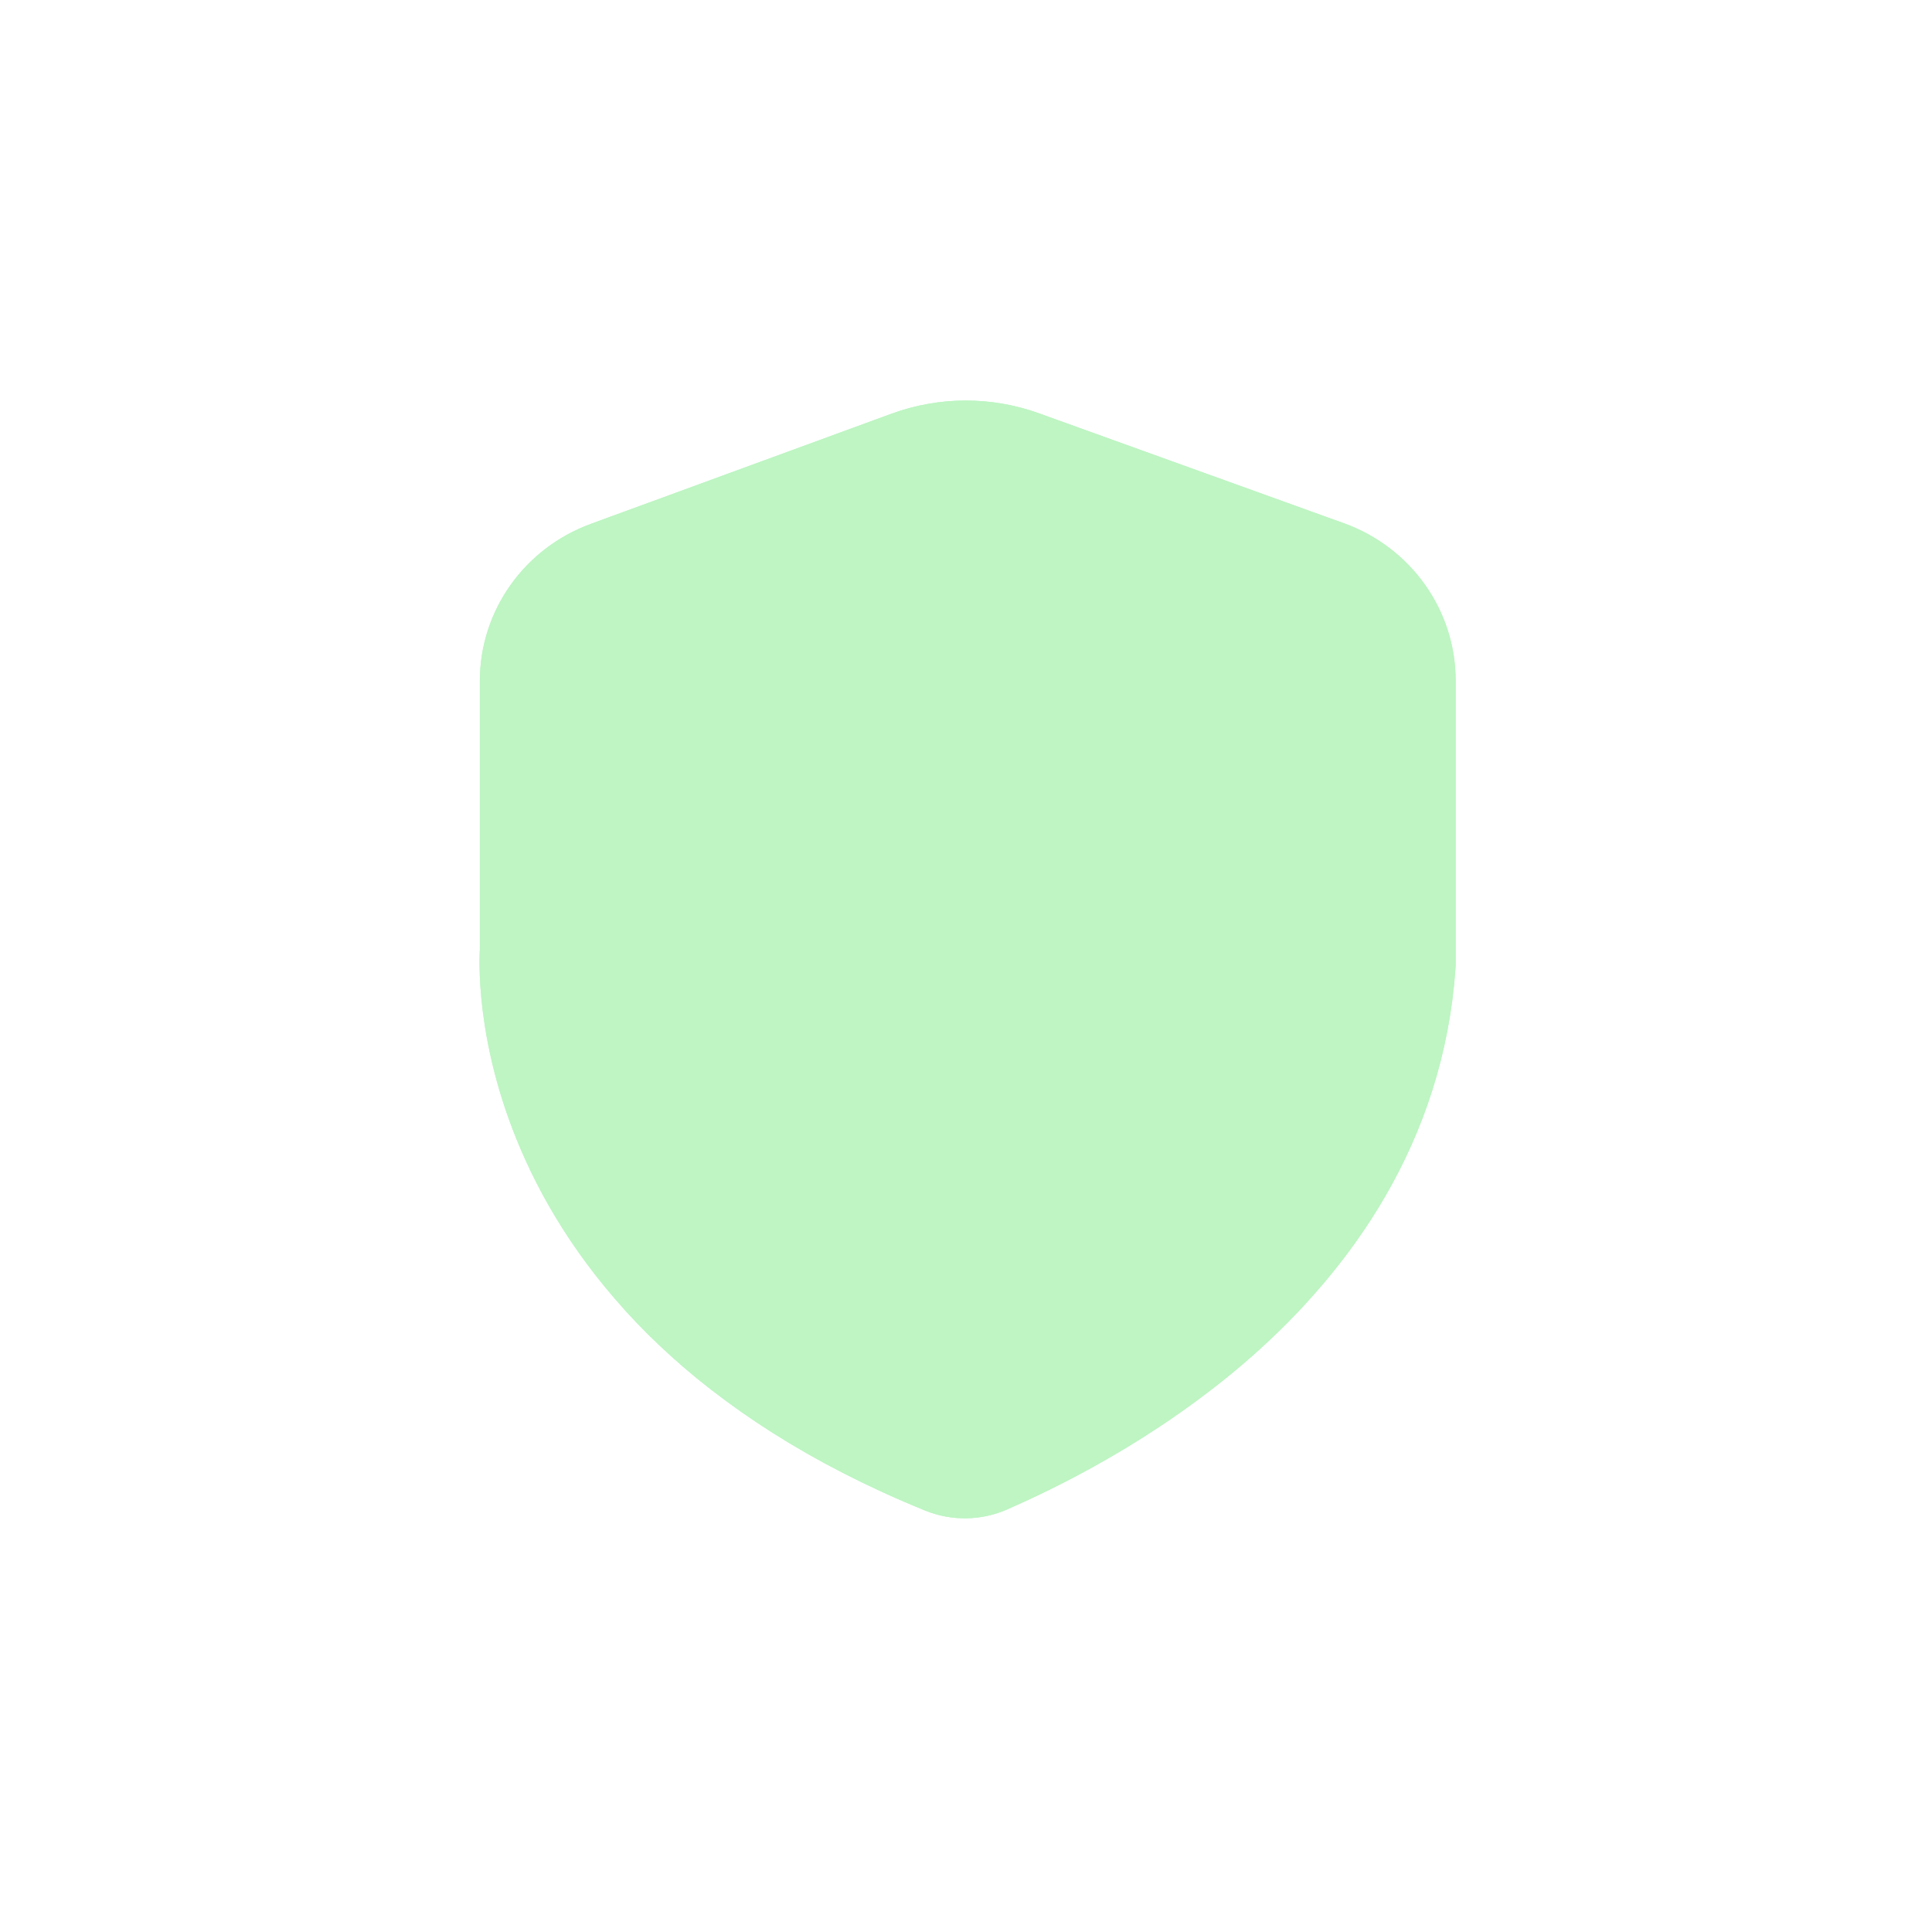<svg xmlns="http://www.w3.org/2000/svg" viewBox="0 0 360 360" width="360" height="360" preserveAspectRatio="xMidYMid slice" style="width: 100%; height: 100%; transform: translate3d(0px, 0px, 0px);"><defs><clipPath id="_lottie_element_54"><rect width="360" height="360" x="0" y="0"></rect></clipPath><clipPath id="lottie_element_56"><path d="M0,0 L826,0 L826,826 L0,826z"></path></clipPath><mask id="lottie_element_63" mask-type="alpha"><g style="display: block;" transform="matrix(1,0,0,1,165.625,365.502)" opacity="1"><g opacity="1" transform="matrix(1,0,0,1,247.375,247.375)"><path stroke-linecap="butt" stroke-linejoin="miter" fill-opacity="0" stroke-miterlimit="10" stroke="rgb(190,245,195)" stroke-opacity="1" stroke-width="46" d=" M132.375,0 C132.375,73.109 73.109,132.375 0,132.375 C-73.108,132.375 -132.375,73.109 -132.375,0 C-132.375,-73.109 -73.108,-132.375 0,-132.375 C73.109,-132.375 132.375,-73.109 132.375,0z"></path></g></g></mask><mask id="lottie_element_62" mask-type="alpha"><g style="display: block;" transform="matrix(1,0,0,1,251.279,205.39)" opacity="1"><g opacity="1" transform="matrix(1,0,0,1,161.722,161.721)"><path stroke-linecap="butt" stroke-linejoin="miter" fill-opacity="0" stroke-miterlimit="10" stroke="rgb(190,245,195)" stroke-opacity="1" stroke-width="46" d=" M46.721,0 C46.721,25.803 25.803,46.721 0,46.721 C-25.804,46.721 -46.721,25.803 -46.721,0 C-46.721,-25.803 -25.804,-46.721 0,-46.721 C25.803,-46.721 46.721,-25.803 46.721,0z"></path></g></g></mask></defs><g clip-path="url(#lottie_element_54)"><g clip-path="url(#lottie_element_56)" transform="matrix(0.44,0,0,0.44,-1.72,-1.72)" opacity="1" style="display: block;"><g mask="url(#lottie_element_63)" style="display: block;"><g transform="matrix(1,0,0,1,102.38,78.926)" opacity="1"><path fill="rgb(190,245,195)" fill-opacity="1" d=" M287.06,122.07 C287.06,122.07 159.75,168.72 159.75,168.72 C140.67,175.71 128.04,193.48 128.04,213.33 C128.04,213.33 128.04,327.66 128.04,327.66 C128.04,327.66 116.52,467.65 302.11,543.11 C307.46,545.28 313.47,545.18 318.75,542.85 C353.46,527.55 485.51,465.32 494.69,333.32 C494.69,333.32 494.69,213.19 494.69,213.19 C494.69,193.24 481.94,175.41 462.74,168.49 C462.74,168.49 333.66,121.95 333.66,121.95 C318.6,116.52 302.1,116.56 287.06,122.07z"></path><g opacity="1" transform="matrix(1,0,0,1,305.601,330.899)"><path stroke-linecap="butt" stroke-linejoin="miter" fill-opacity="0" stroke-miterlimit="10" stroke="rgb(190,245,195)" stroke-opacity="1" stroke-width="46.607" d=" M-18.546,-208.827 C-18.546,-208.827 -145.853,-162.177 -145.853,-162.177 C-164.927,-155.188 -177.557,-137.415 -177.557,-117.564 C-177.557,-117.564 -177.557,-3.237 -177.557,-3.237 C-177.557,-3.237 -189.083,136.754 -3.49,212.209 C1.855,214.382 7.866,214.279 13.145,211.951 C47.859,196.647 179.904,134.417 189.084,2.424 C189.084,2.424 189.084,-117.71 189.084,-117.71 C189.084,-137.654 176.337,-155.49 157.136,-162.413 C157.136,-162.413 28.062,-208.948 28.062,-208.948 C12.994,-214.381 -3.506,-214.338 -18.546,-208.827z"></path></g></g></g><g mask="url(#_lottie_element_62)" style="display: block;"><g transform="matrix(1,0,0,1,102.38,78.926)" opacity="1"><path fill="rgb(190,245,195)" fill-opacity="1" d=" M287.06,122.07 C287.06,122.07 159.75,168.72 159.75,168.72 C140.67,175.71 128.04,193.48 128.04,213.33 C128.04,213.33 128.04,327.66 128.04,327.66 C128.04,327.66 116.52,467.65 302.11,543.11 C307.46,545.28 313.47,545.18 318.75,542.85 C353.46,527.55 485.51,465.32 494.69,333.32 C494.69,333.32 494.69,213.19 494.69,213.19 C494.69,193.24 481.94,175.41 462.74,168.49 C462.74,168.49 333.66,121.95 333.66,121.95 C318.6,116.52 302.1,116.56 287.06,122.07z"></path><g opacity="1" transform="matrix(1,0,0,1,305.601,330.899)"><path stroke-linecap="butt" stroke-linejoin="miter" fill-opacity="0" stroke-miterlimit="10" stroke="rgb(190,245,195)" stroke-opacity="1" stroke-width="46.607" d=" M-18.546,-208.827 C-18.546,-208.827 -145.853,-162.177 -145.853,-162.177 C-164.927,-155.188 -177.557,-137.415 -177.557,-117.564 C-177.557,-117.564 -177.557,-3.237 -177.557,-3.237 C-177.557,-3.237 -189.083,136.754 -3.49,212.209 C1.855,214.382 7.866,214.279 13.145,211.951 C47.859,196.647 179.904,134.417 189.084,2.424 C189.084,2.424 189.084,-117.71 189.084,-117.71 C189.084,-137.654 176.337,-155.49 157.136,-162.413 C157.136,-162.413 28.062,-208.948 28.062,-208.948 C12.994,-214.381 -3.506,-214.338 -18.546,-208.827z"></path></g></g></g><g transform="matrix(1,0,0,1,102.38,78.926)" opacity="1" style="display: block;"><g opacity="1" transform="matrix(1,0,0,1,305.601,330.899)"><path stroke-linecap="butt" stroke-linejoin="miter" fill-opacity="0" stroke-miterlimit="10" stroke="rgb(190,245,195)" stroke-opacity="1" stroke-width="46.607" d=" M-18.546,-208.827 C-18.546,-208.827 -145.853,-162.177 -145.853,-162.177 C-164.927,-155.188 -177.557,-137.415 -177.557,-117.564 C-177.557,-117.564 -177.557,-3.237 -177.557,-3.237 C-177.557,-3.237 -189.083,136.754 -3.49,212.209 C1.855,214.382 7.866,214.279 13.145,211.951 C47.859,196.647 179.904,134.417 189.084,2.424 C189.084,2.424 189.084,-117.71 189.084,-117.71 C189.084,-137.654 176.337,-155.49 157.136,-162.413 C157.136,-162.413 28.062,-208.948 28.062,-208.948 C12.994,-214.381 -3.506,-214.338 -18.546,-208.827z"></path></g></g></g></g></svg>